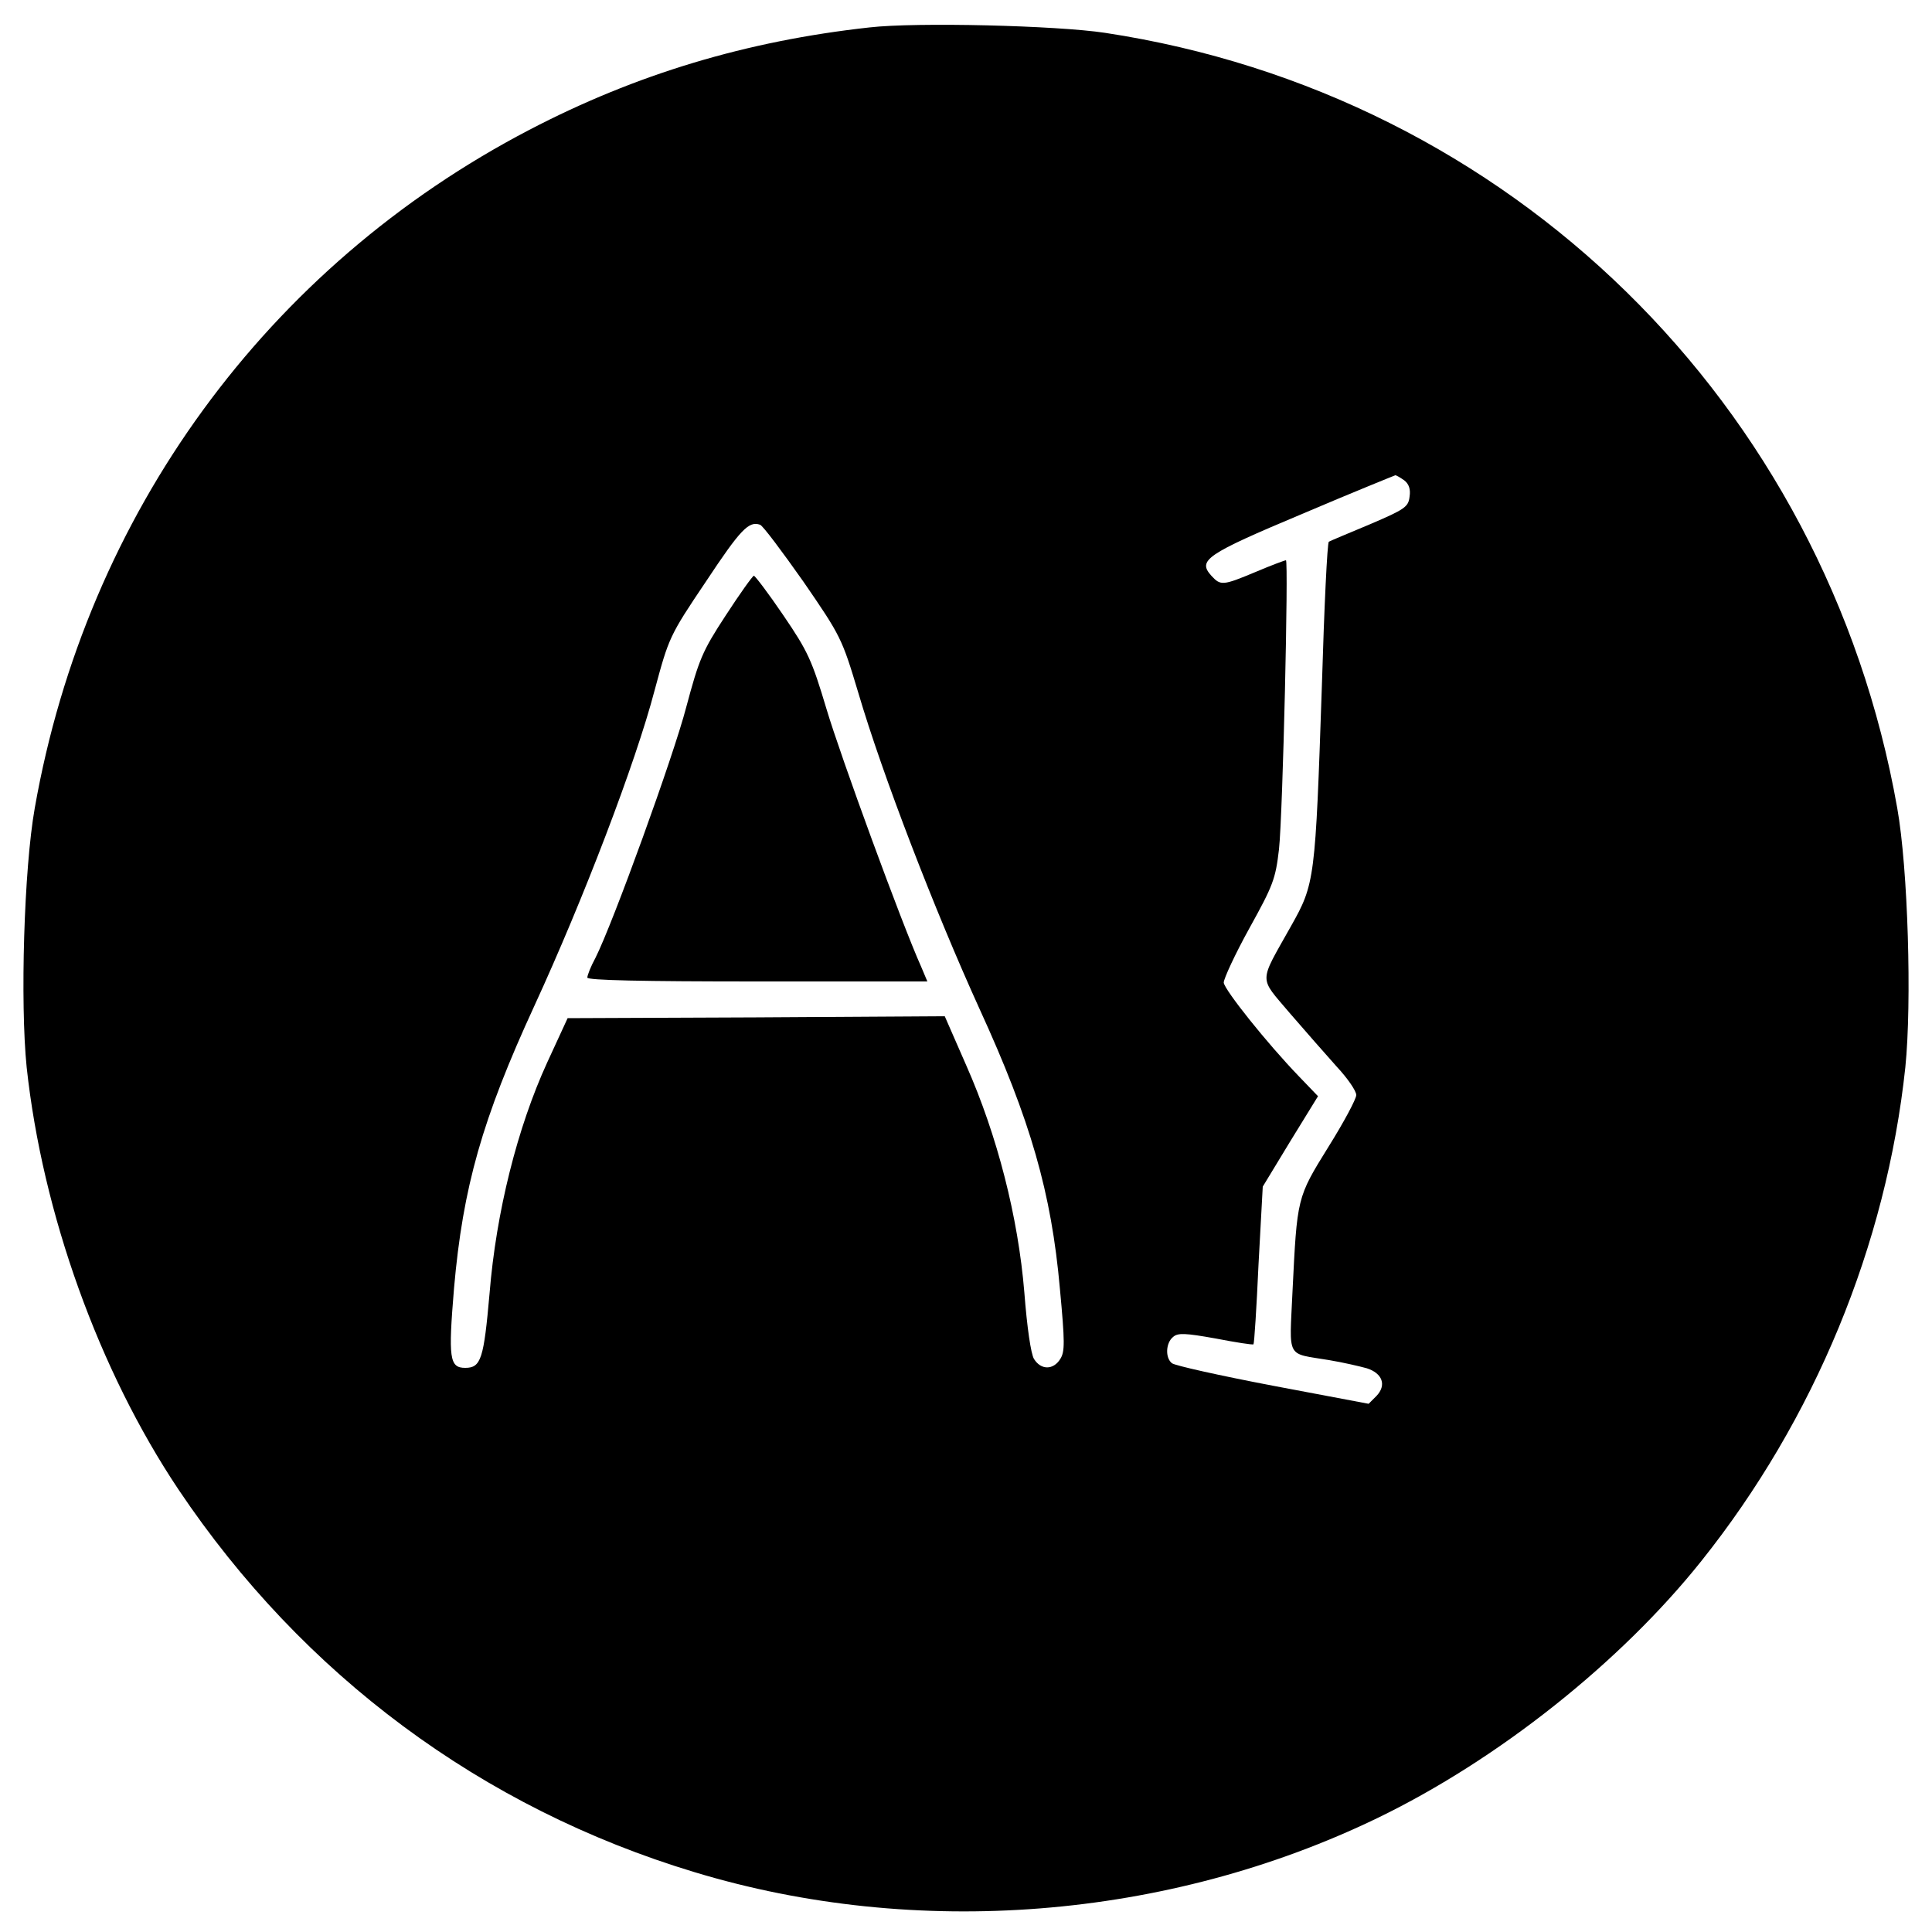 <?xml version="1.0" standalone="no"?>
<!DOCTYPE svg PUBLIC "-//W3C//DTD SVG 20010904//EN"
 "http://www.w3.org/TR/2001/REC-SVG-20010904/DTD/svg10.dtd">
<svg version="1.0" xmlns="http://www.w3.org/2000/svg"
 width="500pt" height="500pt" viewBox="0 0 500 500"
 preserveAspectRatio="xMidYMid meet">
<g transform="translate(0,500) scale(0.1,-0.1)"
fill="#000000" stroke="none">
<path d="M2250 4929 c-318 -35 -604 -121 -880 -265 -679 -354 -1146 -994
-1280 -1755 -28 -157 -38 -504 -21 -671 41 -379 187 -785 393 -1093 322 -480
785 -824 1335 -990 574 -174 1224 -123 1768 140 312 151 629 403 838 665 293
367 479 818 528 1278 17 167 7 514 -21 671 -185 1047 -1002 1847 -2050 2006
-125 19 -488 28 -610 14z m1384 -1172 c12 -9 17 -23 14 -42 -3 -27 -12 -33
-103 -72 -55 -23 -103 -43 -106 -45 -4 -2 -12 -169 -18 -373 -17 -502 -18
-512 -80 -622 -84 -150 -84 -129 -3 -225 39 -45 94 -108 121 -138 28 -30 51
-63 51 -74 0 -10 -32 -70 -72 -134 -82 -132 -81 -131 -93 -374 -8 -178 -18
-159 95 -178 36 -6 79 -16 97 -21 41 -13 52 -44 25 -72 l-20 -20 -249 47
c-136 26 -253 52 -260 58 -18 14 -16 53 3 68 12 11 32 10 110 -4 52 -10 96
-17 98 -15 2 2 8 95 13 206 l11 202 71 117 72 117 -49 51 c-83 86 -193 224
-195 243 0 10 29 73 66 140 62 112 68 128 77 205 10 92 25 748 18 748 -3 0
-38 -13 -78 -30 -86 -36 -91 -36 -115 -10 -36 40 -15 55 235 160 129 55 238
99 241 100 3 0 13 -6 23 -13z m-1555 -262 c97 -141 100 -147 142 -287 63 -214
198 -564 314 -819 132 -288 186 -476 208 -724 13 -139 13 -163 1 -182 -18 -29
-50 -29 -68 0 -8 13 -18 81 -25 172 -16 195 -70 406 -150 587 l-56 128 -488
-3 -488 -2 -53 -115 c-77 -168 -132 -387 -149 -597 -15 -170 -22 -193 -63
-193 -41 0 -44 25 -29 206 23 262 73 438 208 731 127 276 262 629 311 816 37
137 38 141 133 282 90 136 111 157 140 147 7 -2 57 -69 112 -147z"/>
<path d="M1878 3407 c-61 -93 -69 -114 -102 -237 -33 -127 -190 -560 -235
-649 -12 -22 -21 -45 -21 -51 0 -7 142 -10 440 -10 l440 0 -16 38 c-50 111
-209 546 -245 667 -38 127 -48 149 -112 243 -38 56 -73 102 -76 102 -3 0 -36
-46 -73 -103z"/>
</g>
</svg>
